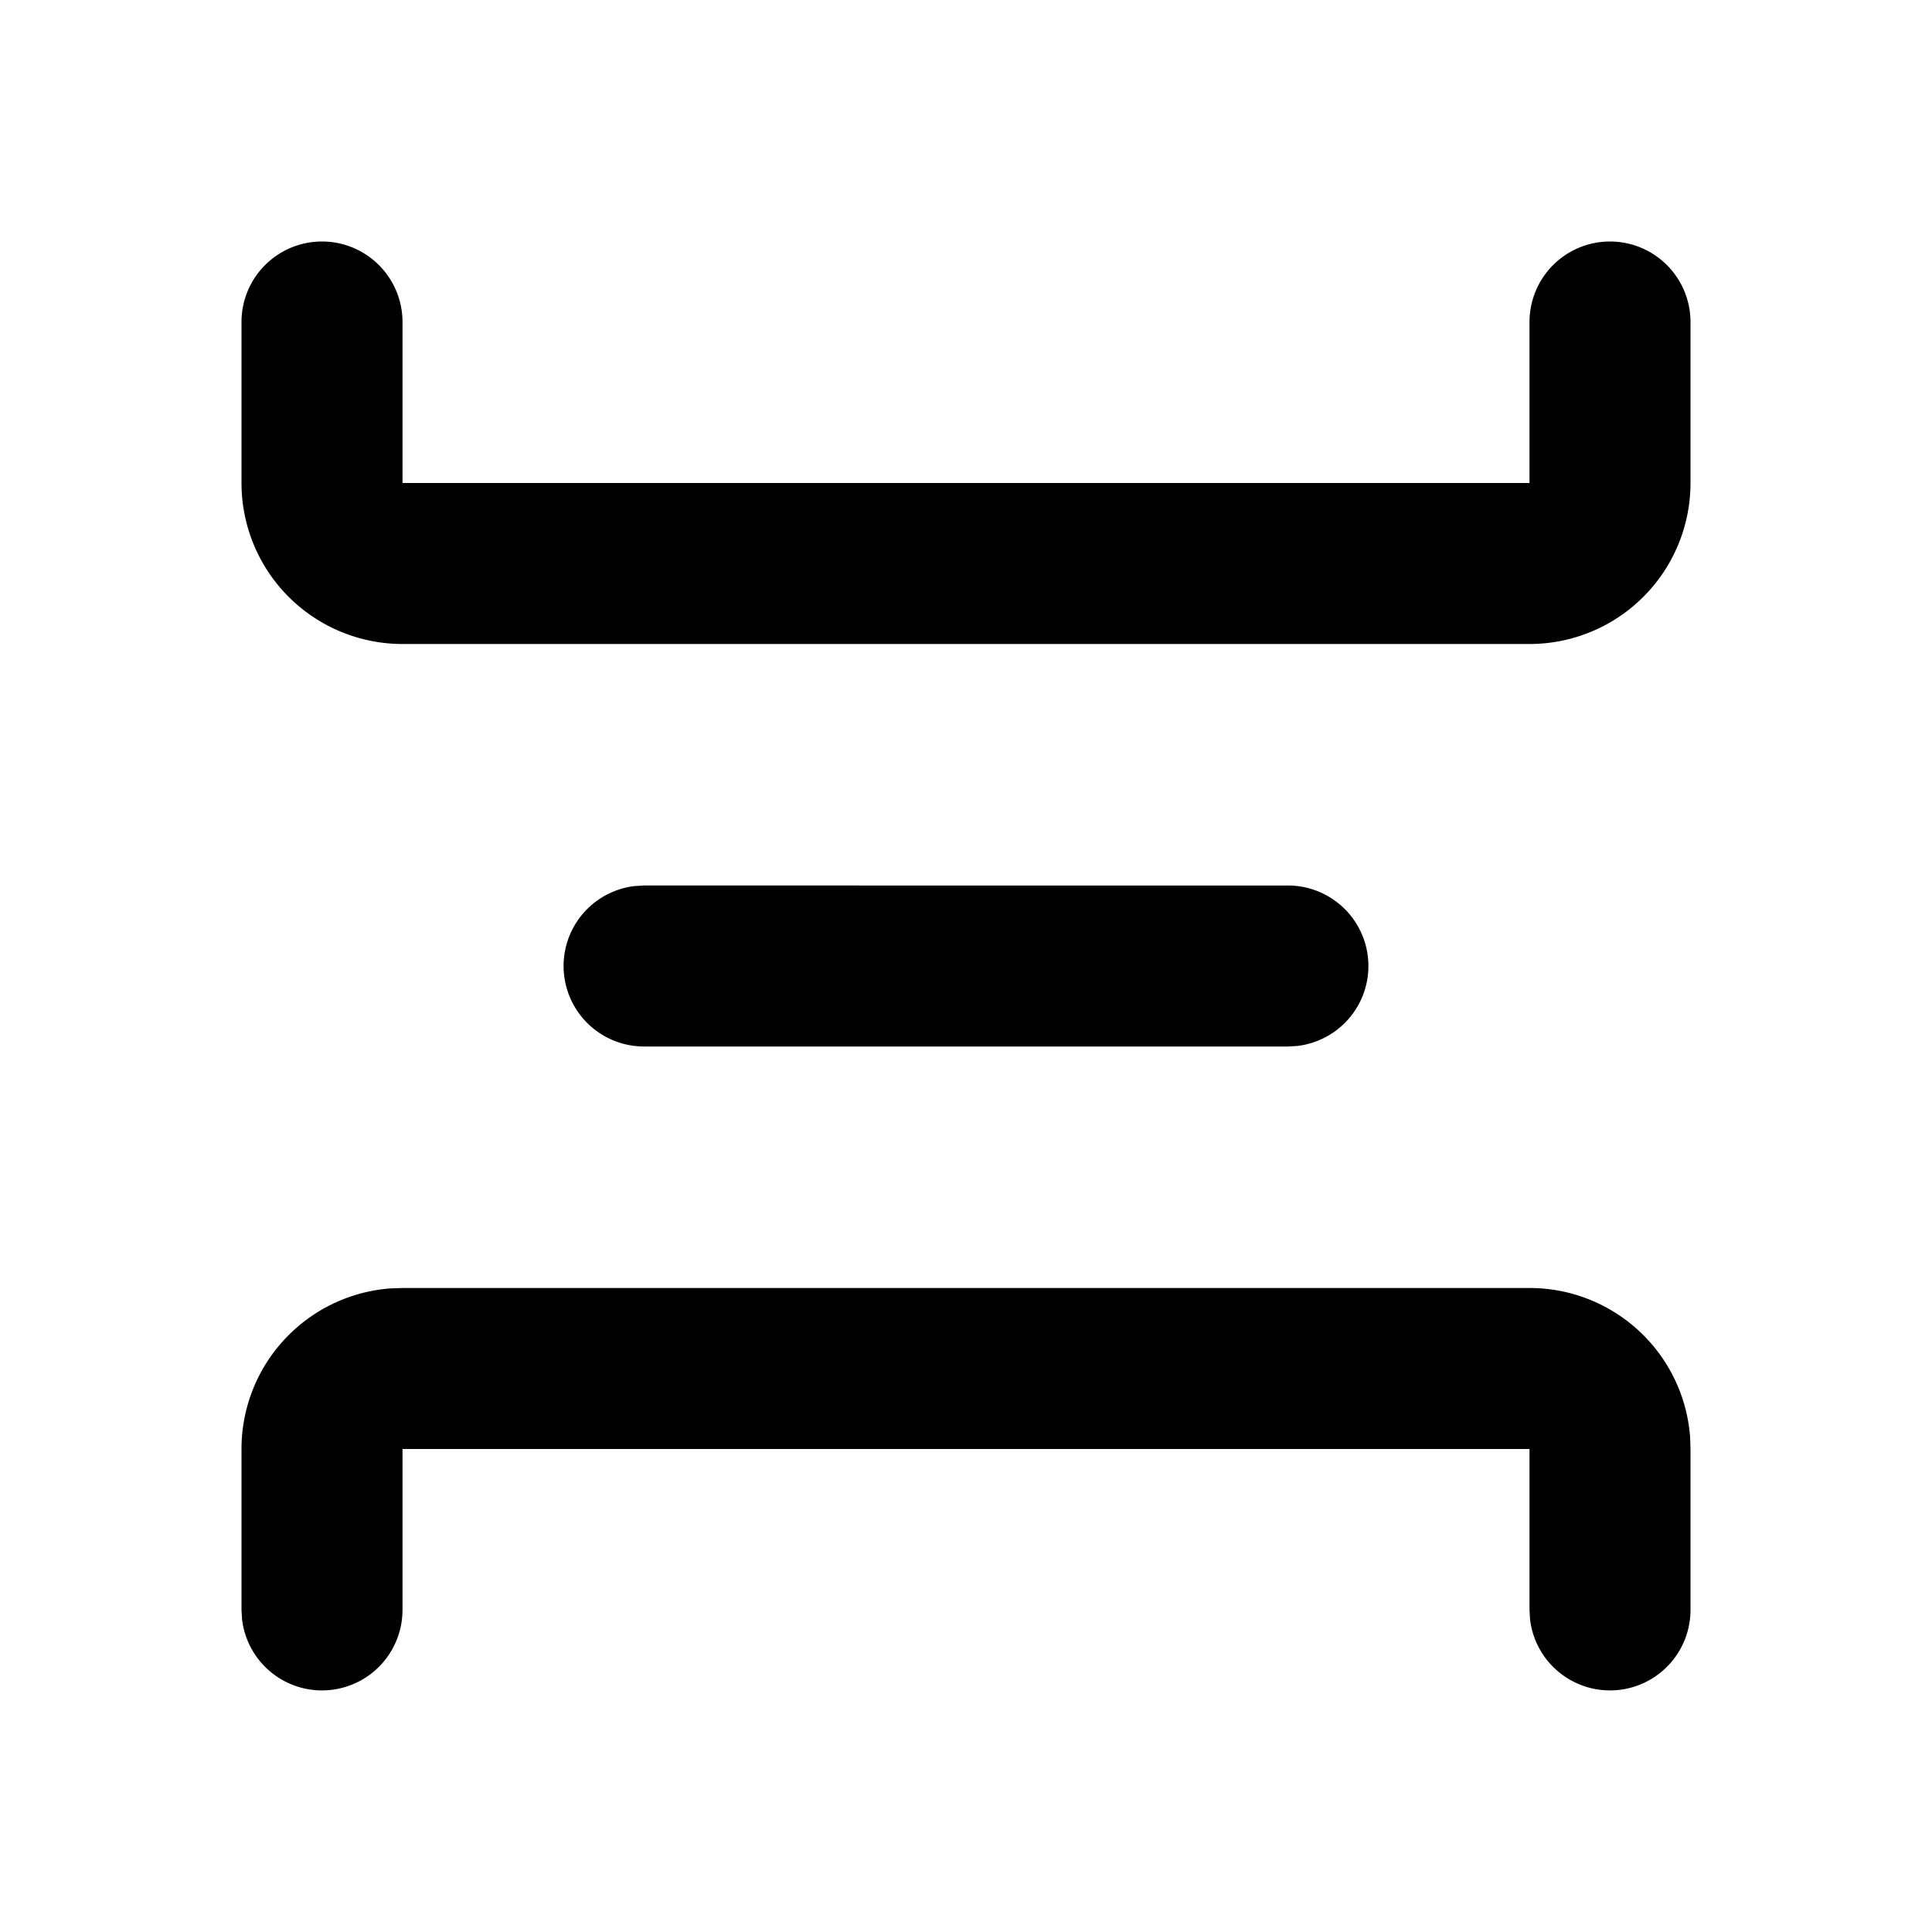 <svg xmlns="http://www.w3.org/2000/svg" width="24" height="24">
    <g fill="none">
        <path d="M24 0v24H0V0zM12.593 23.258l-.011.002-.071.035-.02.004-.014-.004-.071-.035c-.01-.004-.019-.001-.024.005l-.004.01-.017.428.005.02.01.013.104.074.015.004.012-.004.104-.074.012-.016.004-.017-.017-.427c-.002-.01-.009-.017-.017-.018m.265-.113-.013.002-.185.093-.01.01-.003.011.018.43.005.012.008.007.201.093c.012.004.023 0 .029-.008l.004-.014-.034-.614c-.003-.012-.01-.02-.02-.022m-.715.002a.023.023 0 0 0-.027.006l-.006.014-.034.614c0 .012.007.02.017.024l.015-.002.201-.093.01-.008.004-.011.017-.43-.003-.012-.01-.01z"/>
        <path fill="currentColor"
              d="M19 16a2 2 0 0 1 1.995 1.85L21 18v2a1 1 0 0 1-1.993.117L19 20v-2H5v2a1 1 0 0 1-1.993.117L3 20v-2a2 2 0 0 1 1.85-1.995L5 16zm-3-5a1 1 0 0 1 .117 1.993L16 13H8a1 1 0 0 1-.117-1.993L8 11zm4-8a1 1 0 0 1 1 1v2a2 2 0 0 1-2 2H5a2 2 0 0 1-2-2V4a1 1 0 0 1 2 0v2h14V4a1 1 0 0 1 1-1"/>
    </g>
</svg>
